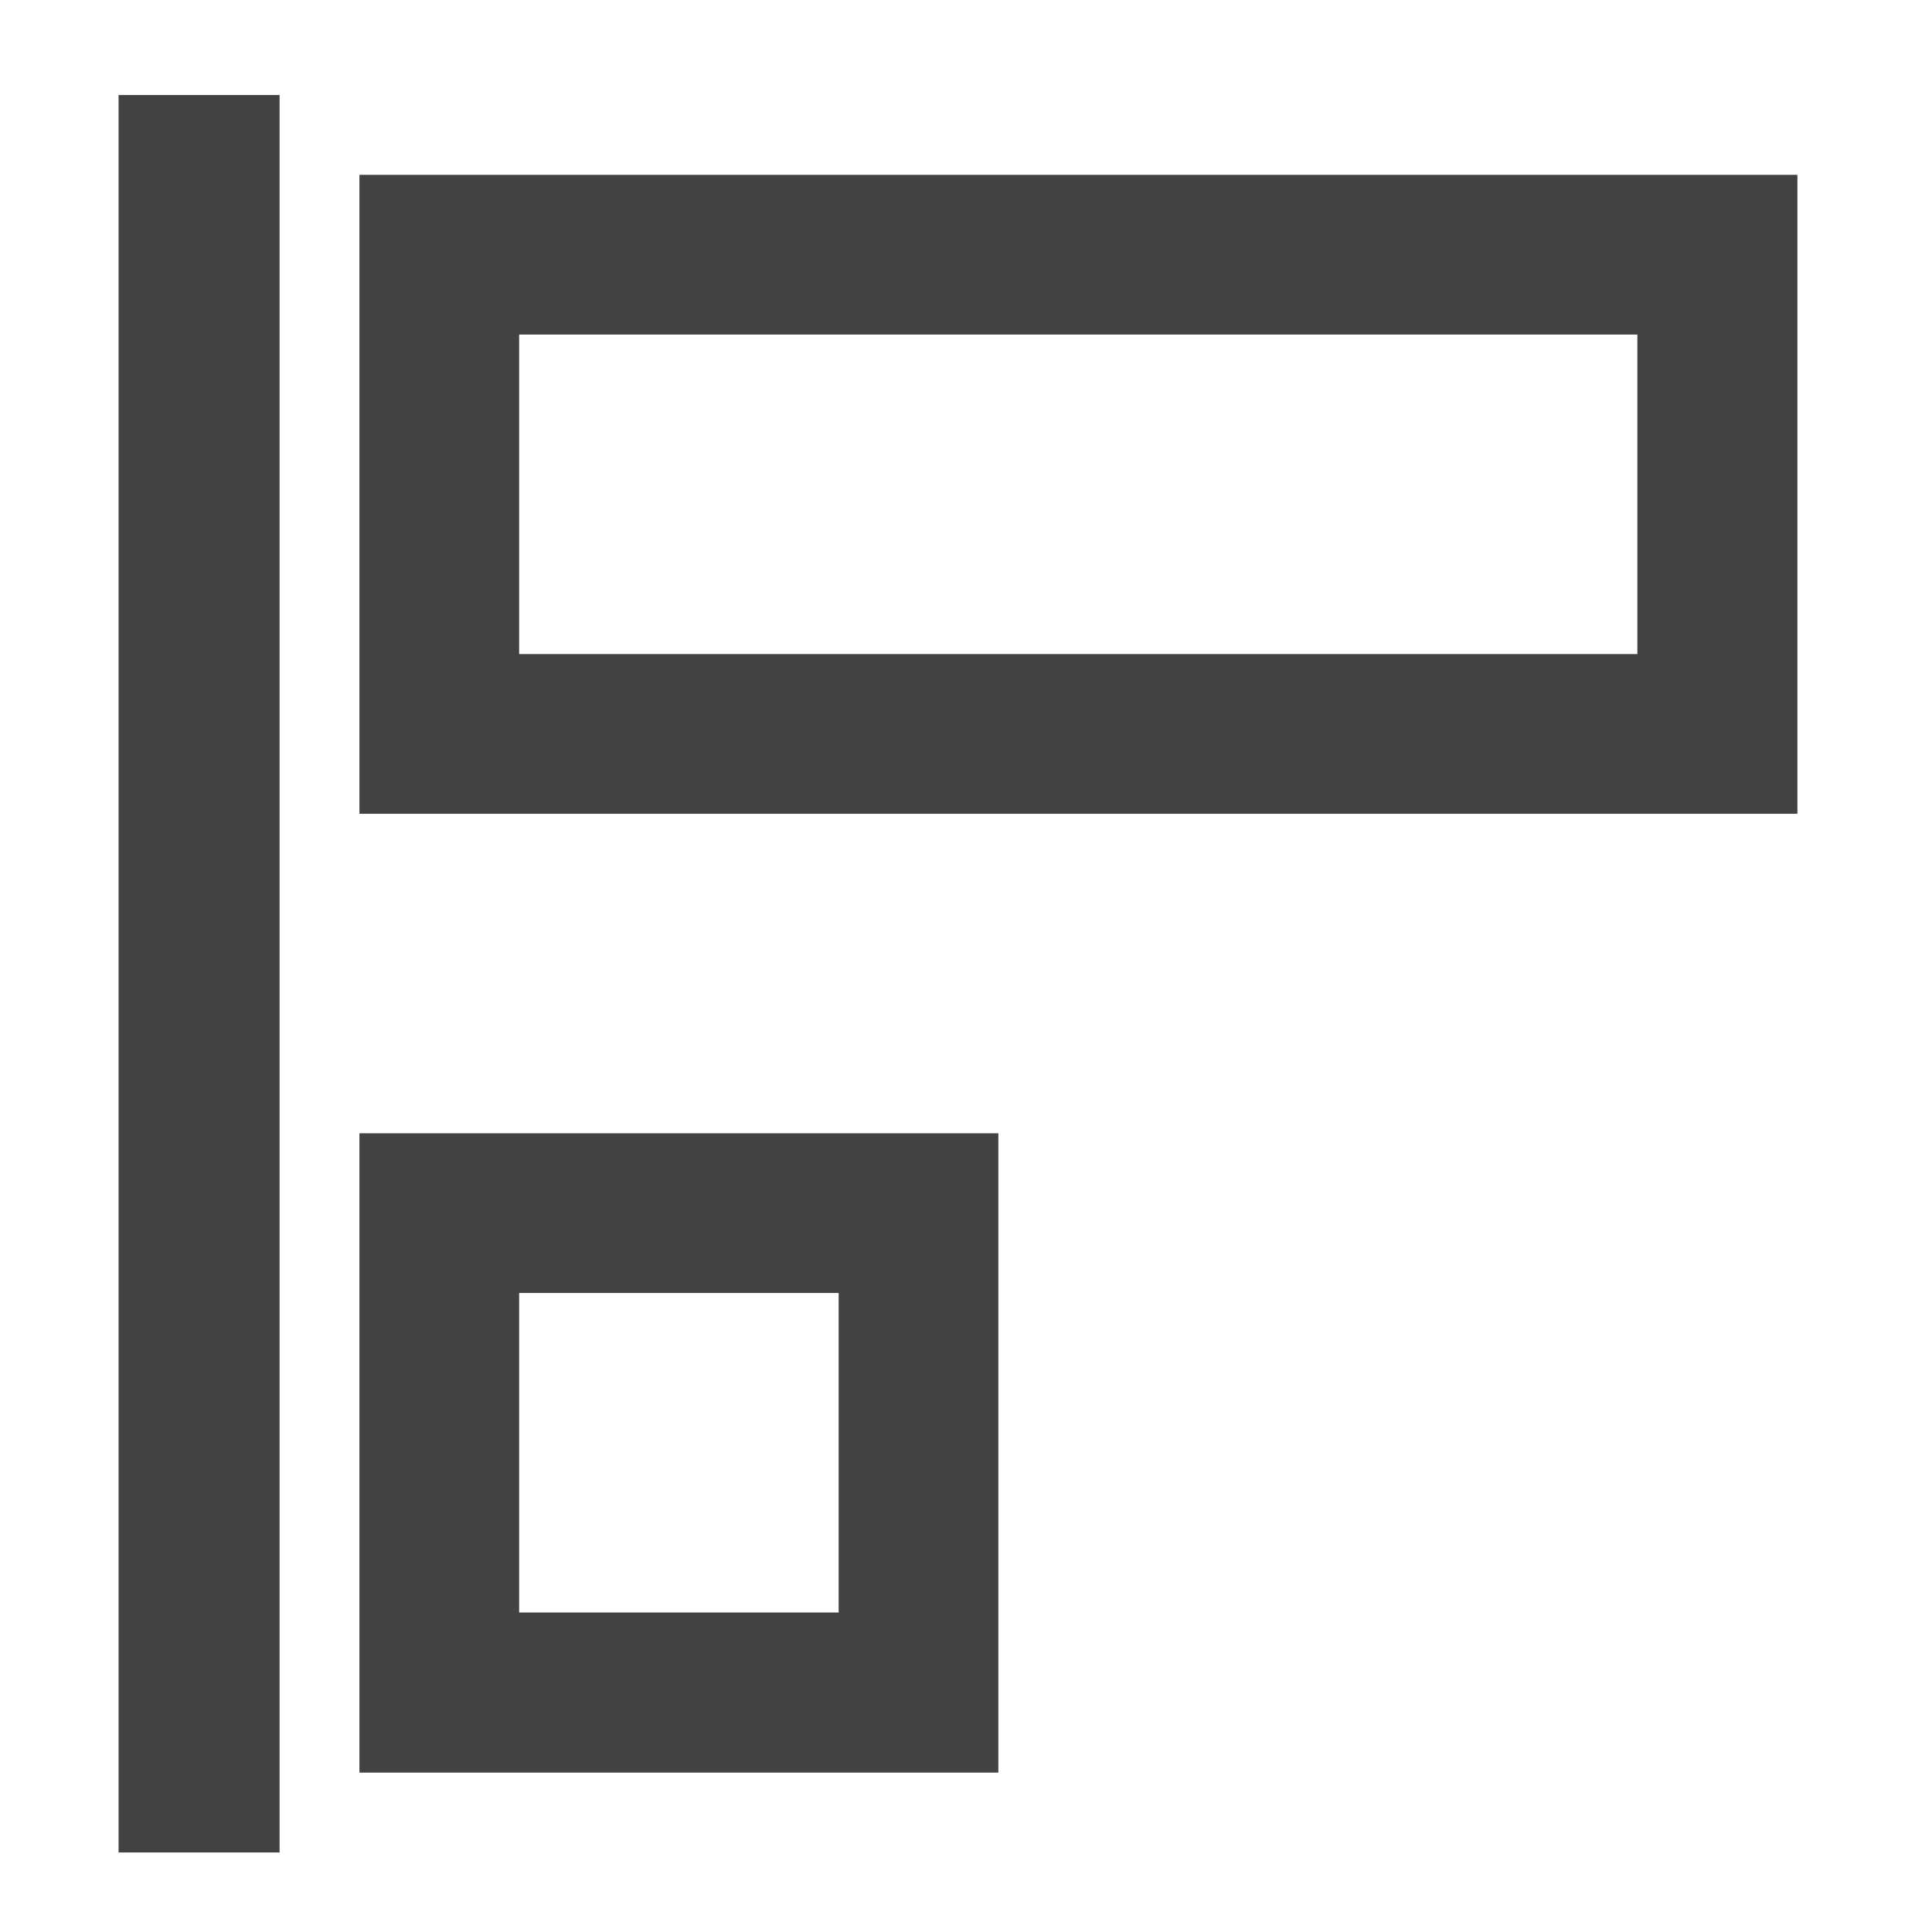 <?xml version="1.0" encoding="UTF-8"?>
<svg xmlns="http://www.w3.org/2000/svg" xmlns:xlink="http://www.w3.org/1999/xlink" width="24pt" height="24pt" viewBox="0 0 24 24" version="1.1">
<g id="surface1">
<path style=" stroke:none;fill-rule:nonzero;fill:rgb(25.882%,25.882%,25.882%);fill-opacity:1;" d="M 3.473 1.18 L 1.473 1.18 L 1.473 23.012 L 3.473 23.012 Z M 3.473 1.18 "/>
<path style=" stroke:none;fill-rule:nonzero;fill:rgb(25.882%,25.882%,25.882%);fill-opacity:1;" d="M 4.465 10.109 L 4.465 2.172 L 22.328 2.172 L 22.328 10.109 Z M 6.449 8.125 L 20.34 8.125 L 20.34 4.156 L 6.449 4.156 Z M 6.449 8.125 "/>
<path style=" stroke:none;fill-rule:nonzero;fill:rgb(25.882%,25.882%,25.882%);fill-opacity:1;" d="M 12.402 14.078 L 4.465 14.078 L 4.465 22.02 L 12.402 22.02 Z M 10.418 16.062 L 10.418 20.031 L 6.449 20.031 L 6.449 16.062 Z M 10.418 16.062 "/>
</g>
</svg>
